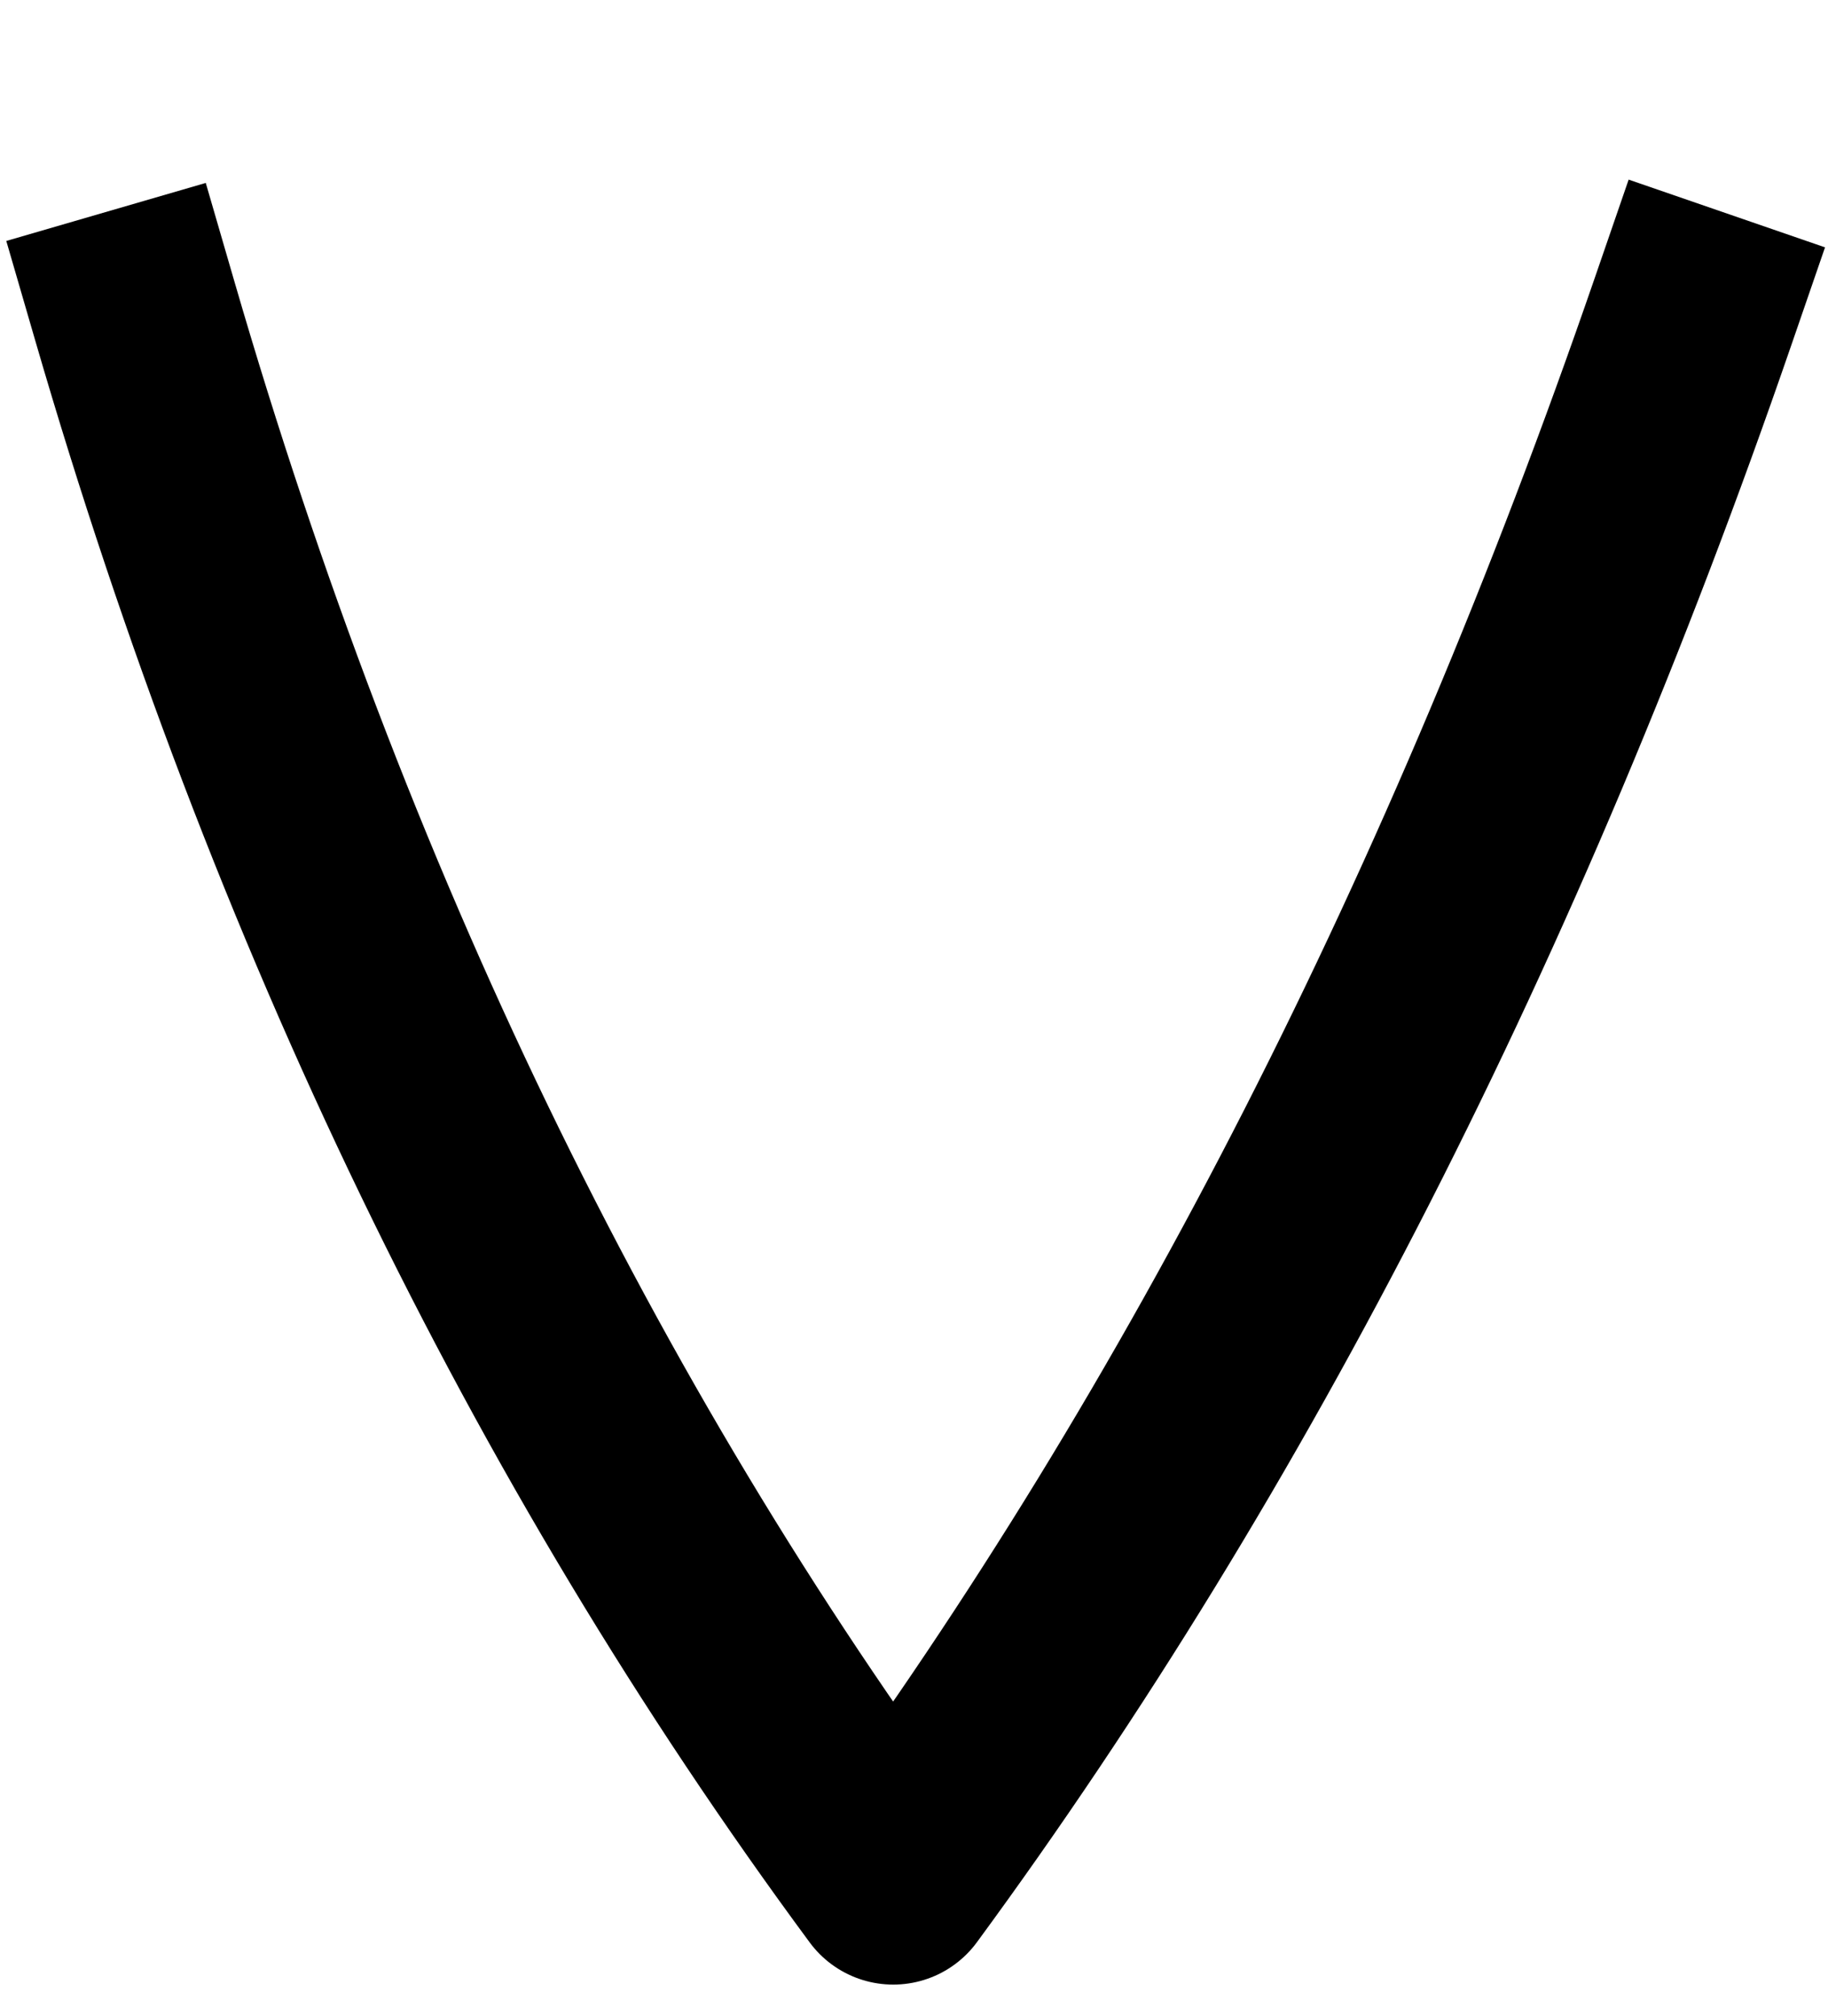<?xml version="1.0" encoding="UTF-8" standalone="no"?>
<svg xmlns:xlink="http://www.w3.org/1999/xlink" height="9.7px" width="8.8px" xmlns="http://www.w3.org/2000/svg">
  <g transform="matrix(1.0, 0.0, 0.0, 1.0, 4.5, -5.75)">
    <path d="M3.65 7.25 Q2.15 11.6 -0.2 14.8 -2.6 11.55 -3.85 7.25 -0.1 4.25 3.65 7.25" fill="#ffffff" fill-opacity="0.0" fill-rule="evenodd" stroke="none"/>
    <path d="M3.65 7.25 Q2.15 11.6 -0.2 14.8 -2.6 11.55 -3.85 7.25" fill="none" stroke="#000000" stroke-linecap="square" stroke-linejoin="round" stroke-width="1.0"/>
  </g>
</svg>
